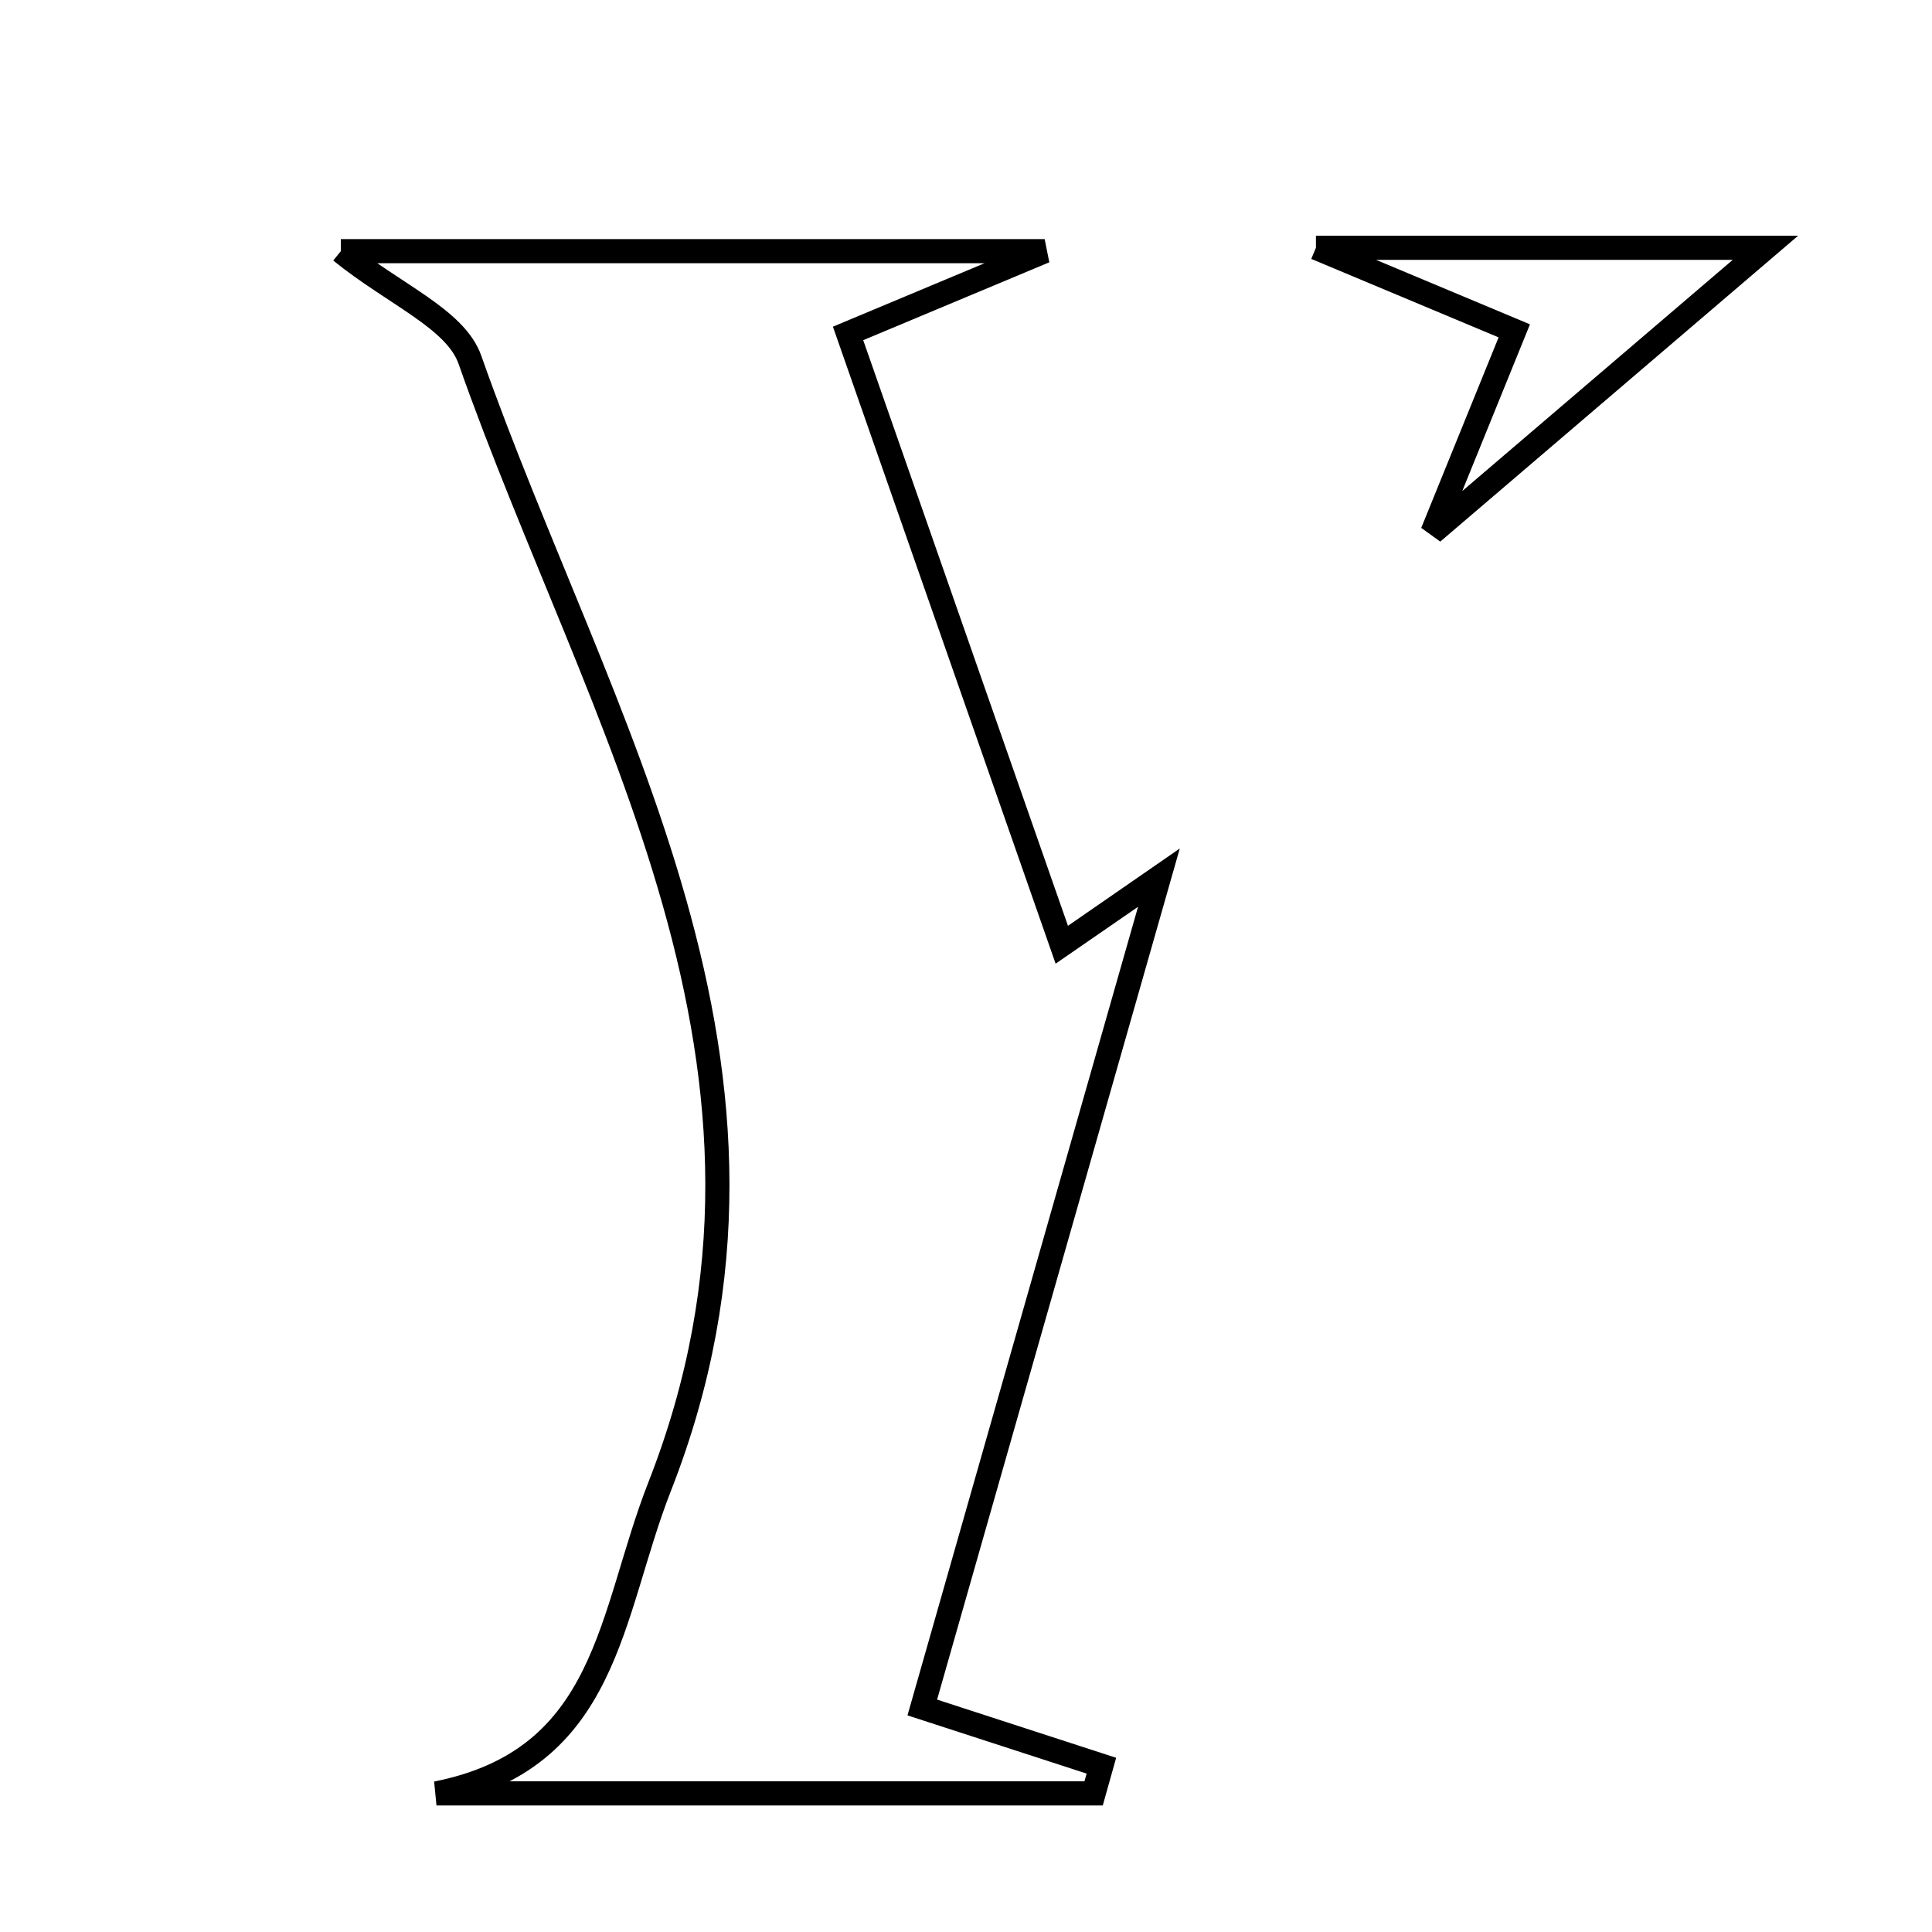 <svg xmlns="http://www.w3.org/2000/svg" viewBox="0.0 0.0 24.0 24.0" height="200px" width="200px"><path fill="none" stroke="black" stroke-width=".3" stroke-opacity="1.0"  filling="0" d="M16.347 3.078 C18.658 3.078 20.272 3.078 21.931 3.078 C20.622 4.197 19.364 5.271 17.794 6.614 C18.169 5.691 18.443 5.017 18.811 4.11 C18.086 3.806 17.528 3.573 16.347 3.078"></path>
<path fill="none" stroke="black" stroke-width=".3" stroke-opacity="1.0"  filling="0" d="M4.234 3.12 C7.086 3.12 9.767 3.12 12.977 3.12 C11.963 3.545 11.372 3.792 10.535 4.142 C11.417 6.663 12.278 9.125 13.19 11.736 C13.789 11.323 14.228 11.021 14.396 10.904 C13.474 14.139 12.483 17.612 11.457 21.211 C12.476 21.542 13.079 21.738 13.682 21.934 C13.65 22.048 13.617 22.163 13.585 22.278 C10.864 22.278 8.143 22.278 5.422 22.278 C7.562 21.854 7.568 20.064 8.195 18.465 C10.238 13.256 7.424 8.981 5.837 4.468 C5.658 3.96 4.896 3.657 4.234 3.12"></path></svg>